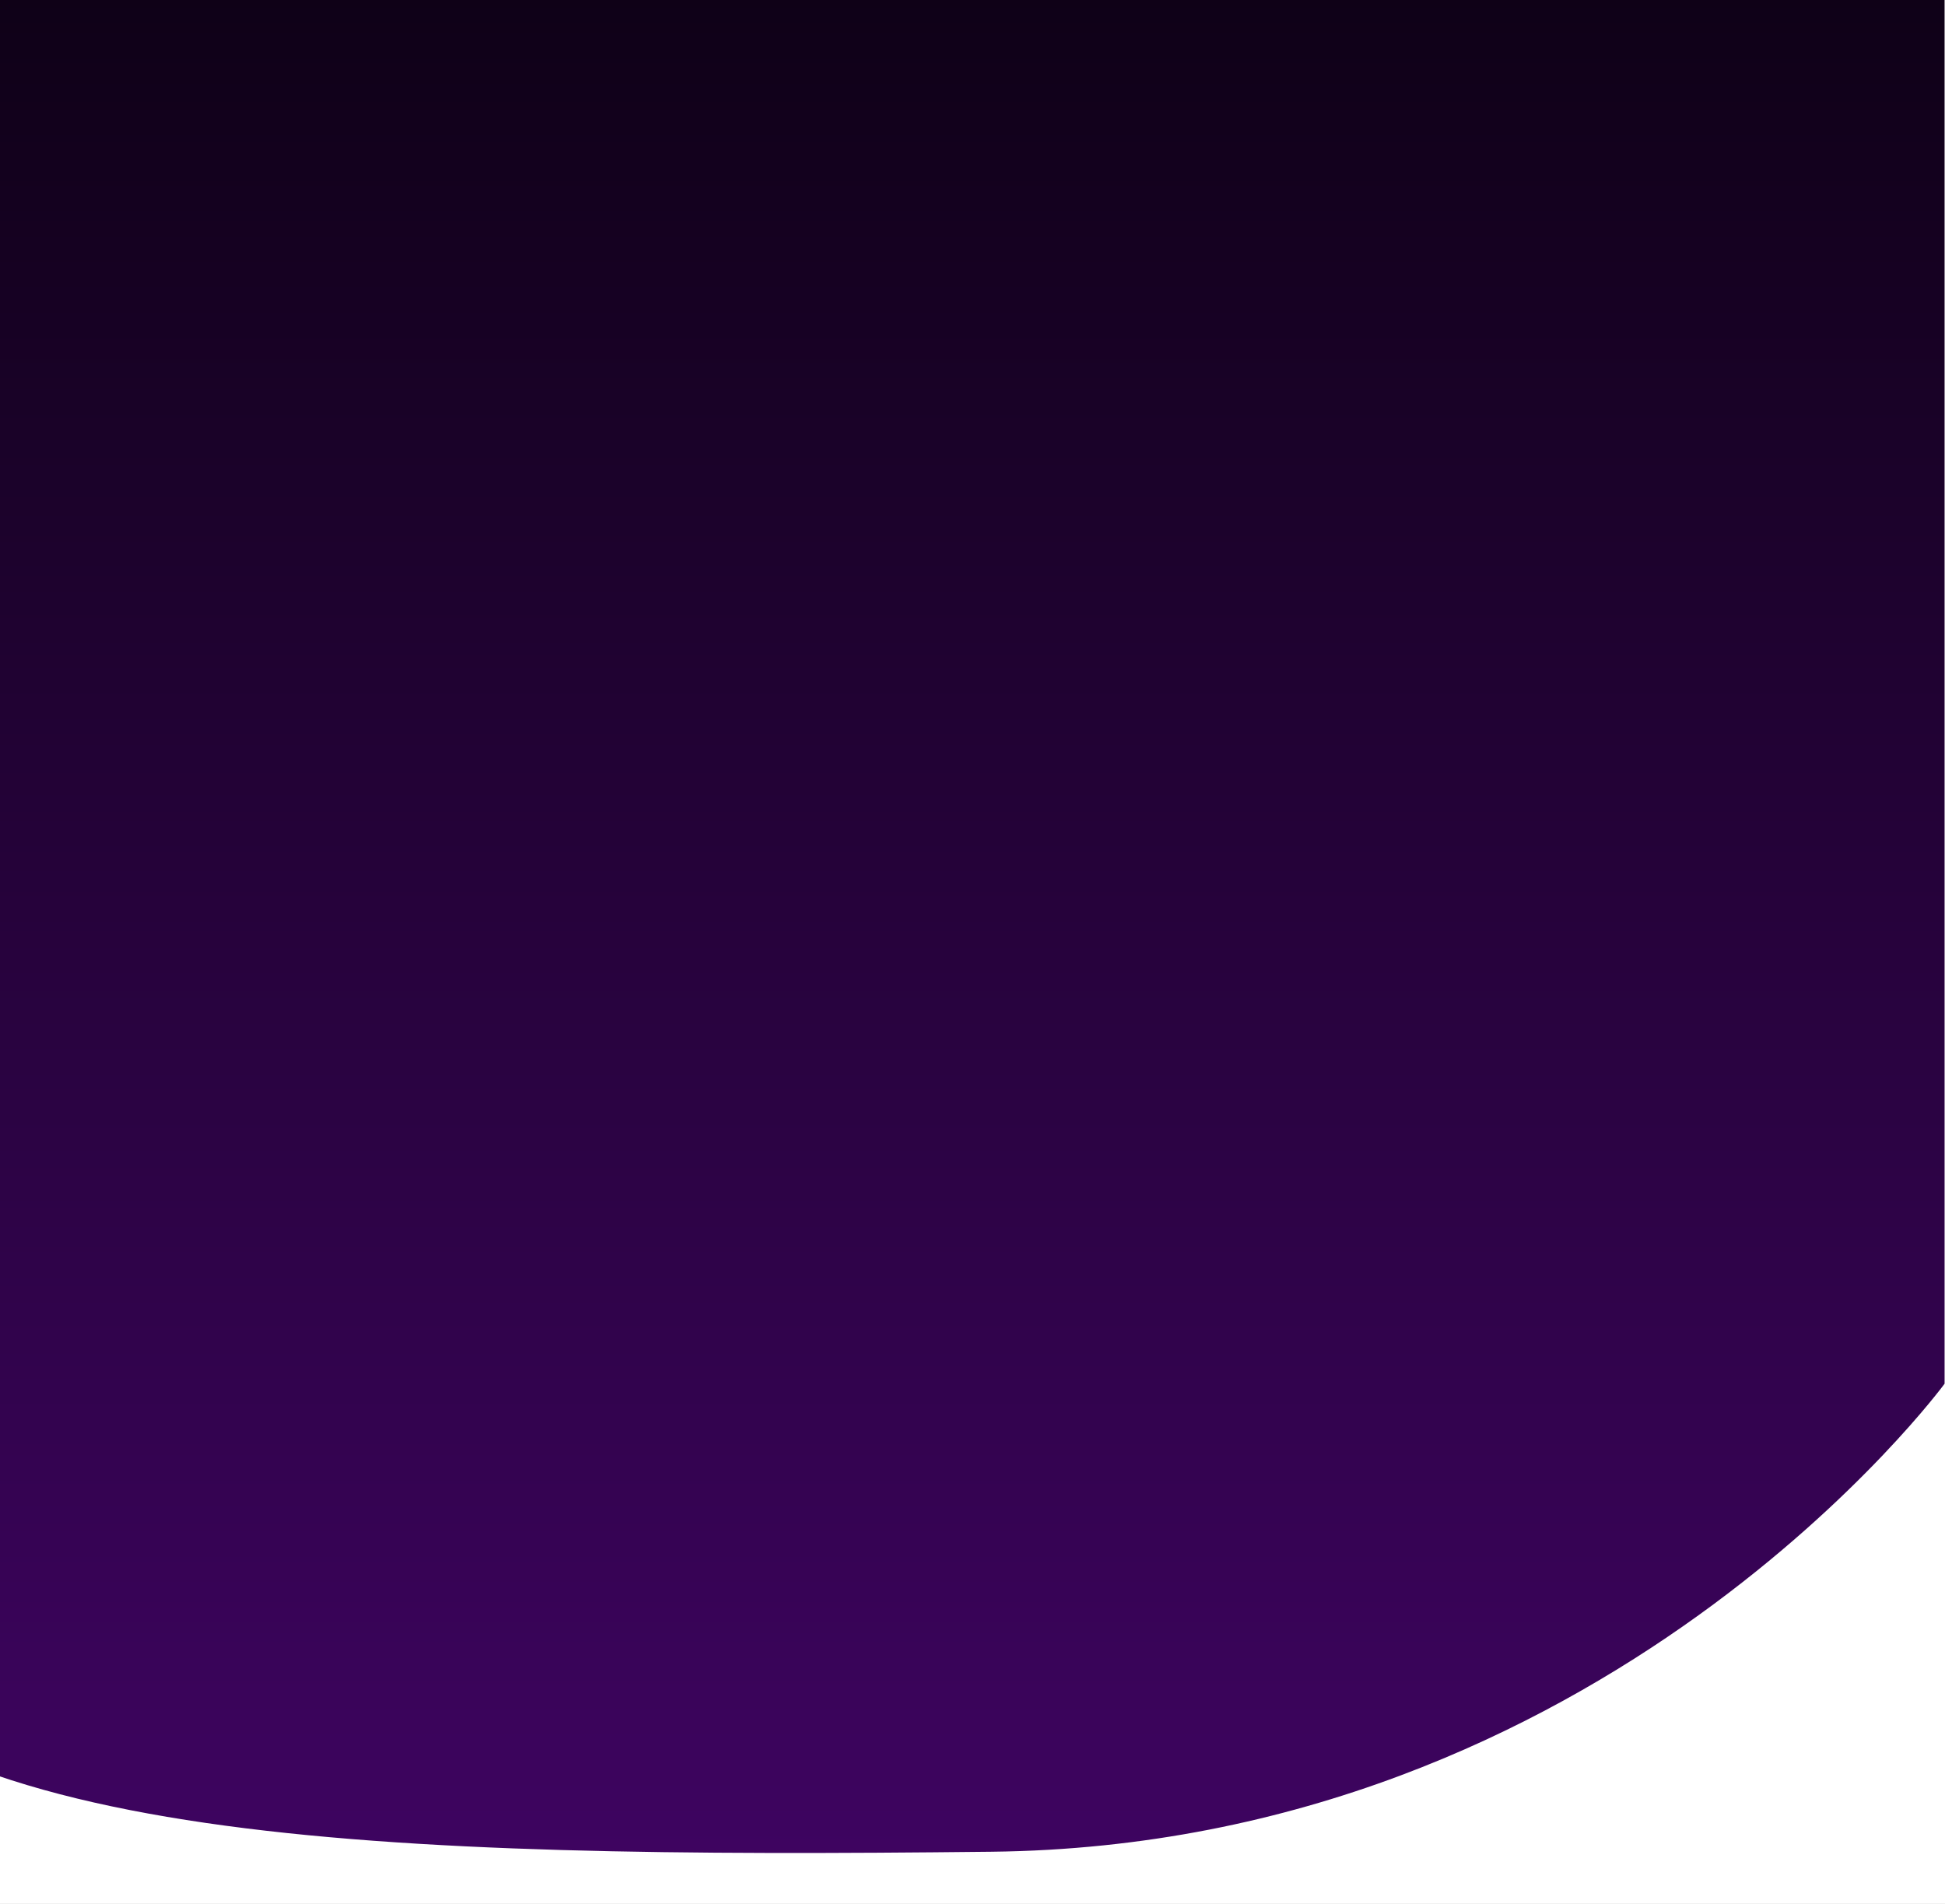 <svg width="894" height="875" viewBox="0 0 894 875" fill="none" xmlns="http://www.w3.org/2000/svg">
<rect x="0" y="0" width="894" height="875" fill="#808080" stroke="none"/>
<g clip-path="url(#clip0_922_38)">
<path d="M894 0H0V875H894V0Z" fill="white"/>
<path d="M893.809 -28.055V635.933C893.809 635.933 738.361 847.91 455.725 851.027C173.09 854.145 -38.878 847.914 -102.47 745.034C-166.061 642.153 -70.674 -112.229 -70.674 -112.229L893.809 -28.055Z" fill="url(#paint0_linear_922_38)"/>
</g>
<defs>
<linearGradient id="paint0_linear_922_38" x1="384.74" y1="-270.5" x2="384.74" y2="2051.5" gradientUnits="userSpaceOnUse">
<stop/>
<stop offset="1" stop-color="#8008C7"/>
</linearGradient>
<clipPath id="clip0_922_38">
<rect width="894" height="875" fill="white"/>
</clipPath>
</defs>
</svg>
